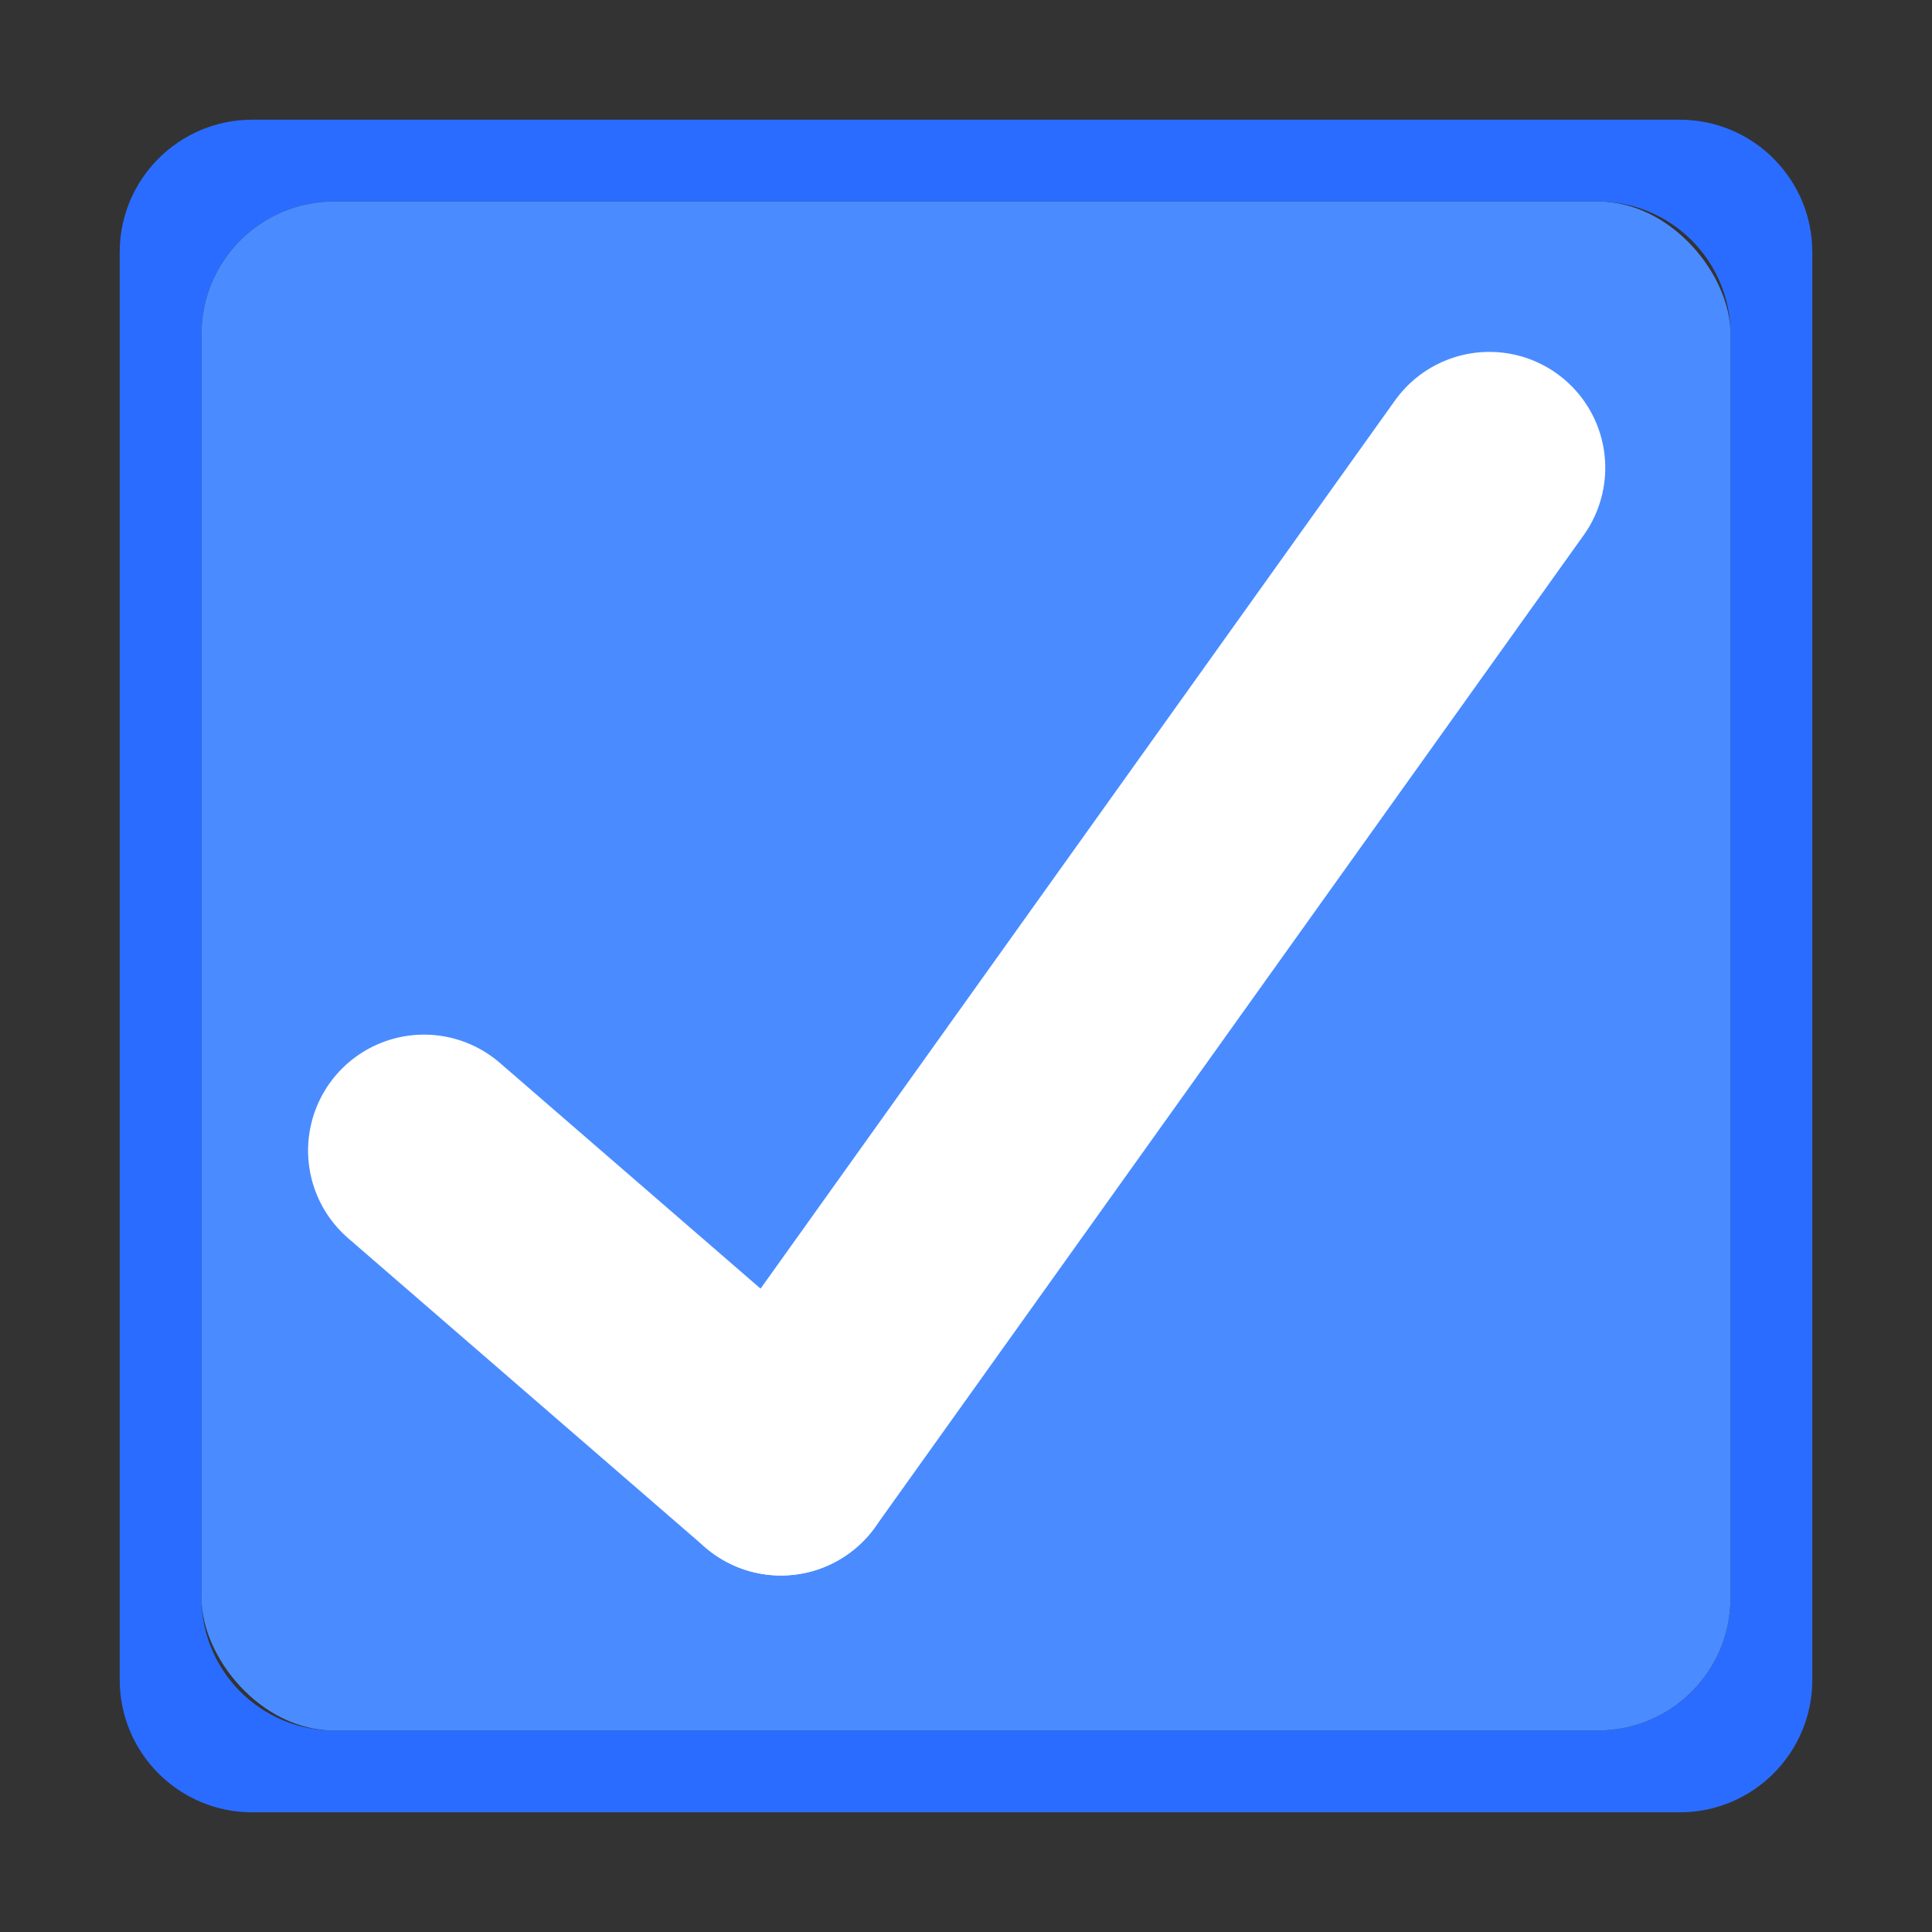 <?xml version="1.0" encoding="UTF-8"?>
<svg xmlns="http://www.w3.org/2000/svg" version="1.1" viewBox="0 0 500 500">
  <rect x="0" y="0" width="500" height="500" fill="#333333" stroke="none"/>
  <defs>
    <style>
      .cls-1 {
        fill: none;
        stroke: #fff;
        stroke-linecap: round;
        stroke-miterlimit: 10;
        stroke-width: 60px;
      }

      .cls-2 {
        fill: #4a8cff;
      }

      .cls-2, .cls-3 {
        stroke-width: 0px;
      }

      .cls-3 {
        fill: #2a6cff;
      }
    </style>
  </defs>
  <g id="base">
    <path class="cls-3" d="M434.72,30.98H65.28c-18.94,0-34.3,15.36-34.3,34.3v369.45c0,18.94,15.36,34.3,34.3,34.3h369.45c18.94,0,34.3-15.36,34.3-34.3V65.28c0-18.94-15.36-34.3-34.3-34.3ZM447.85,413.55c0,18.94-15.36,34.3-34.3,34.3H86.45c-18.94,0-34.3-15.36-34.3-34.3V86.45c0-18.94,15.36-34.3,34.3-34.3h327.1c18.94,0,34.3,15.36,34.3,34.3v327.1Z"/>
  </g>
  <g id="filler">
    <rect class="cls-2" x="52.15" y="52.15" width="395.7" height="395.7" rx="34.3" ry="34.3"/>
  </g>
  <g id="check">
    <line class="cls-1" x1="385.44" y1="121.07" x2="202.1" y2="377.74"/>
    <line class="cls-1" x1="109.73" y1="297.76" x2="202.1" y2="377.74"/>
  </g>
</svg>